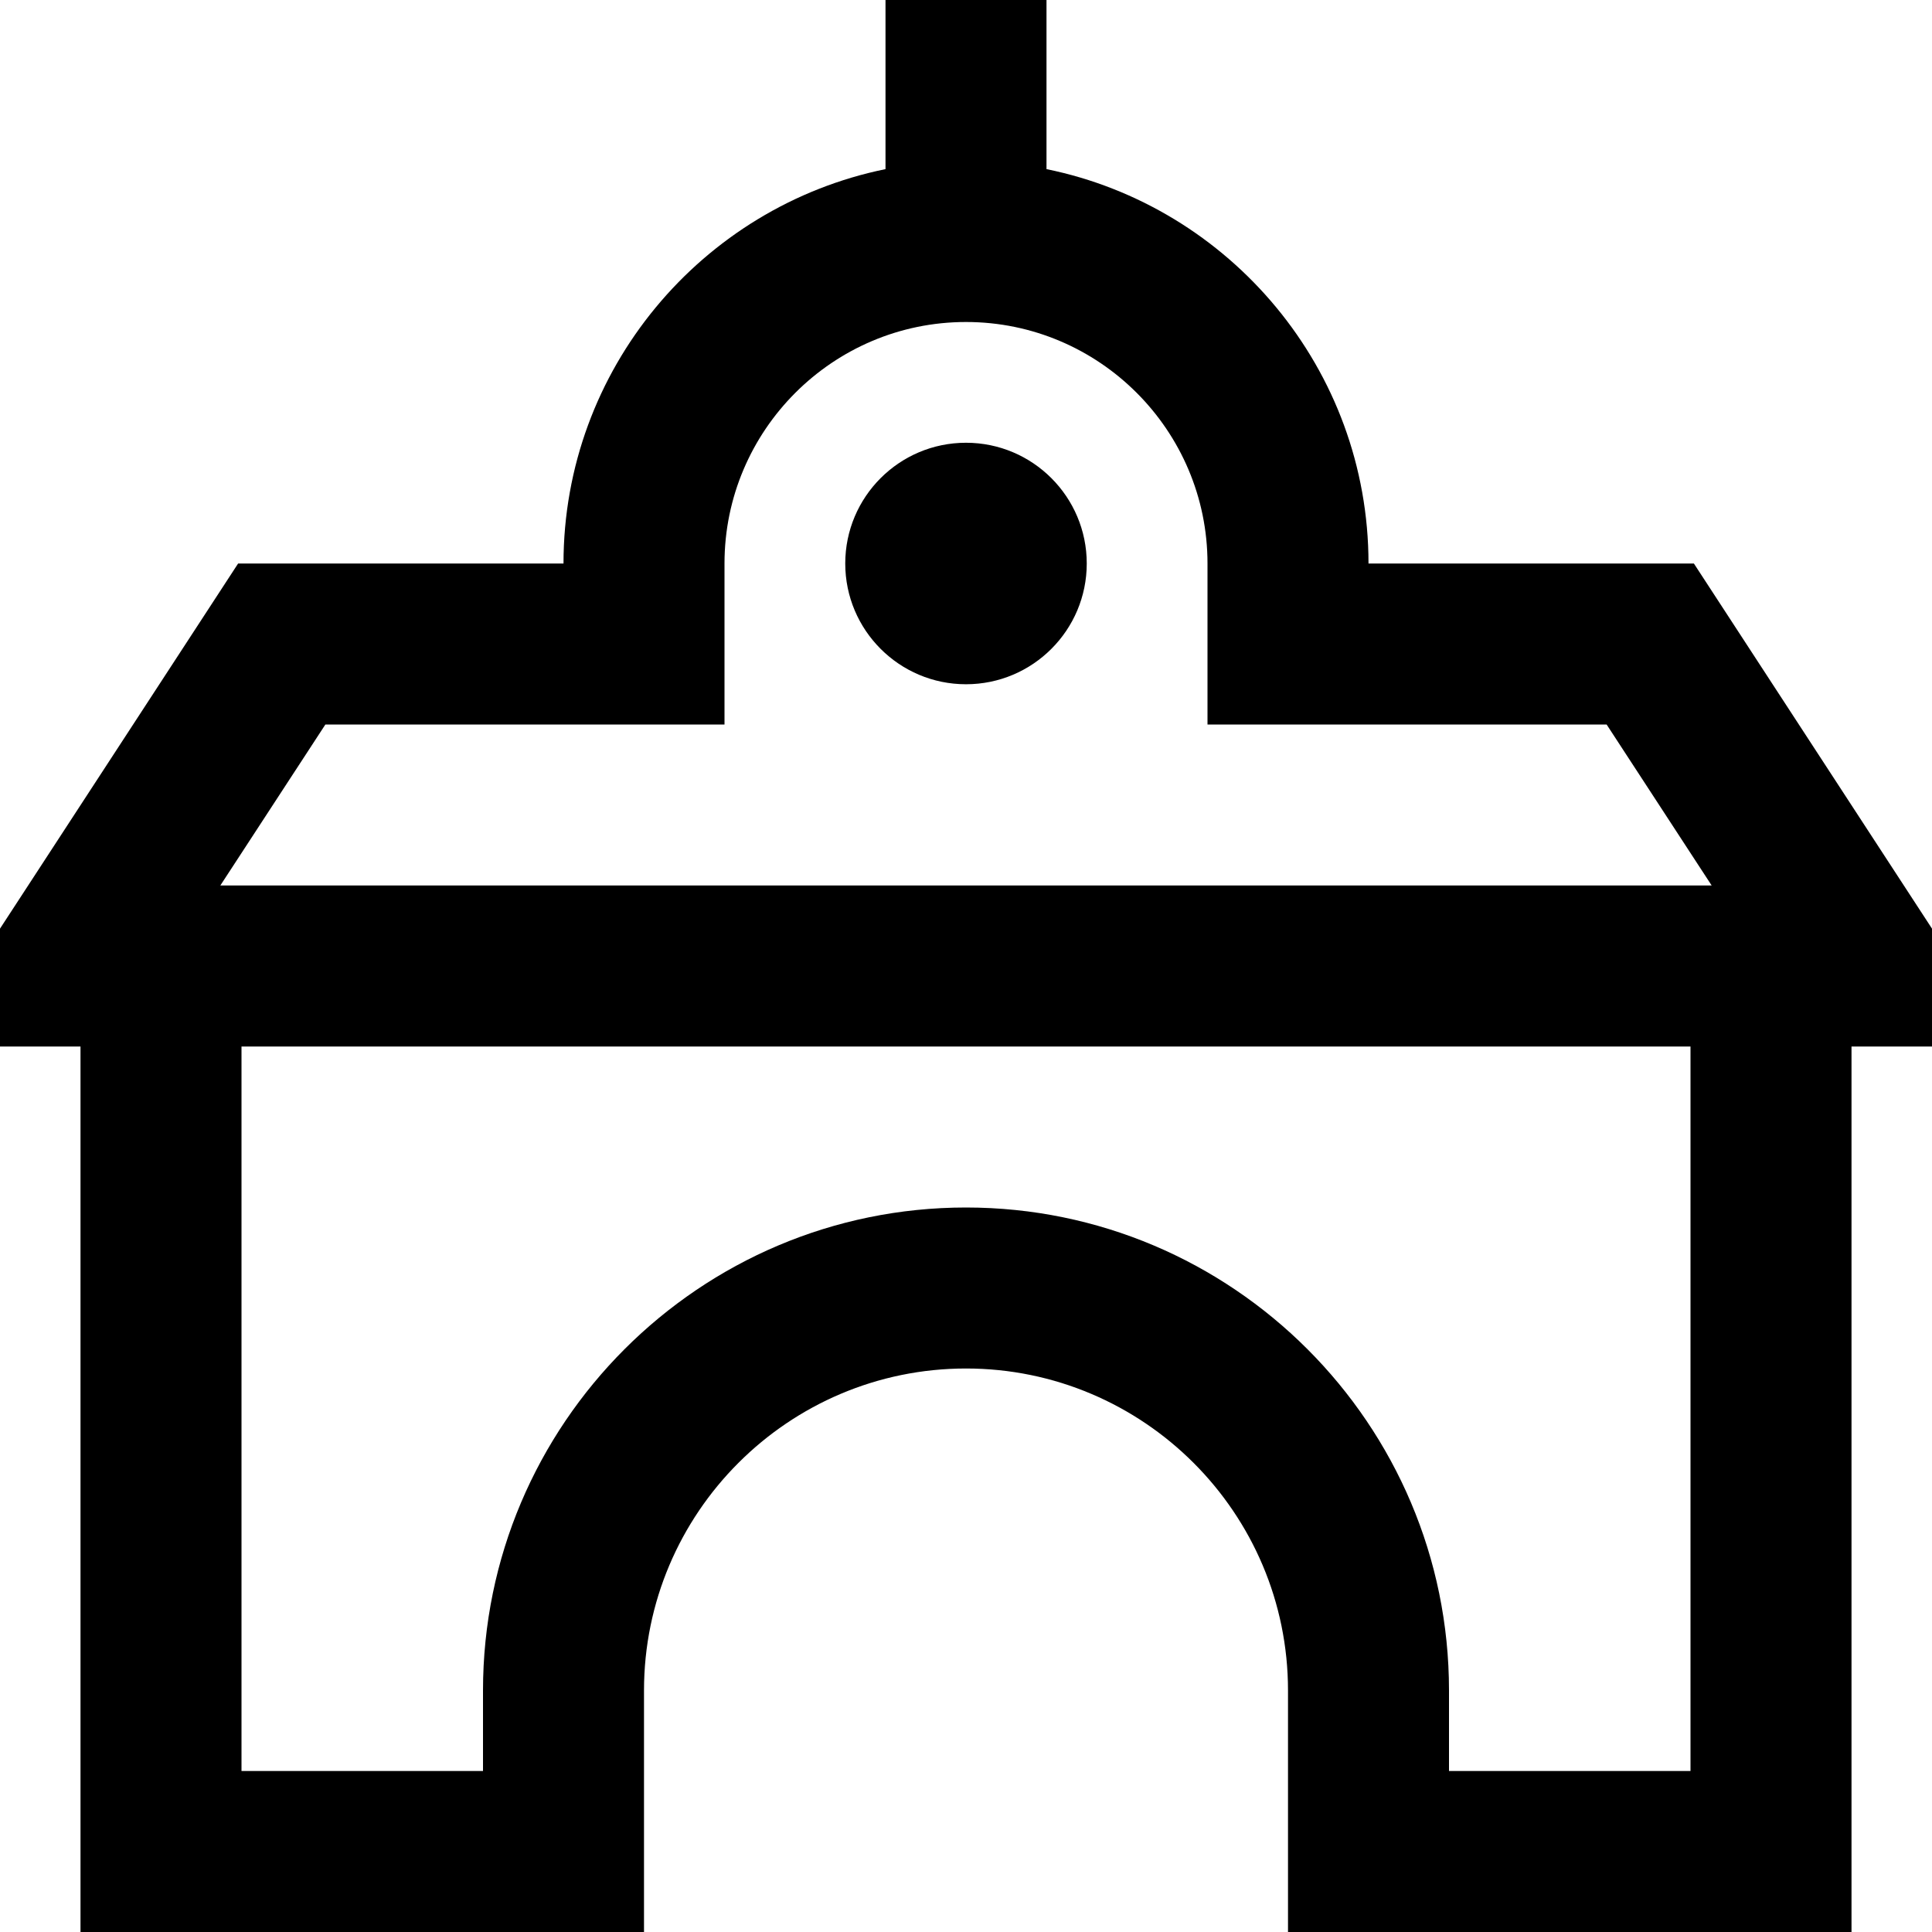 <?xml version="1.0" encoding="UTF-8"?>
<svg xmlns="http://www.w3.org/2000/svg" id="Layer_1" data-name="Layer 1" viewBox="0 0 24 24">
  <path d="m24,11.536l-2.958-4.536h-4.042c0-2.414-1.721-4.435-4-4.899V0h-2v2.101c-2.279.465-4,2.485-4,4.899H2.958L0,11.536v1.464h1v11h7v-3c0-2.206,1.794-4,4-4s4,1.794,4,4v3h7v-11h1v-1.464Zm-19.958-2.536h4.958v-2c0-1.654,1.346-3,3-3s3,1.346,3,3v2h4.958l1.305,2H2.737l1.305-2Zm16.958,13h-3v-1c0-3.309-2.691-6-6-6s-6,2.691-6,6v1h-3v-9h18v9Zm-7.5-15c0,.828-.672,1.5-1.5,1.5s-1.5-.672-1.5-1.5.672-1.5,1.5-1.5,1.5.672,1.5,1.5Z"/>
</svg>
